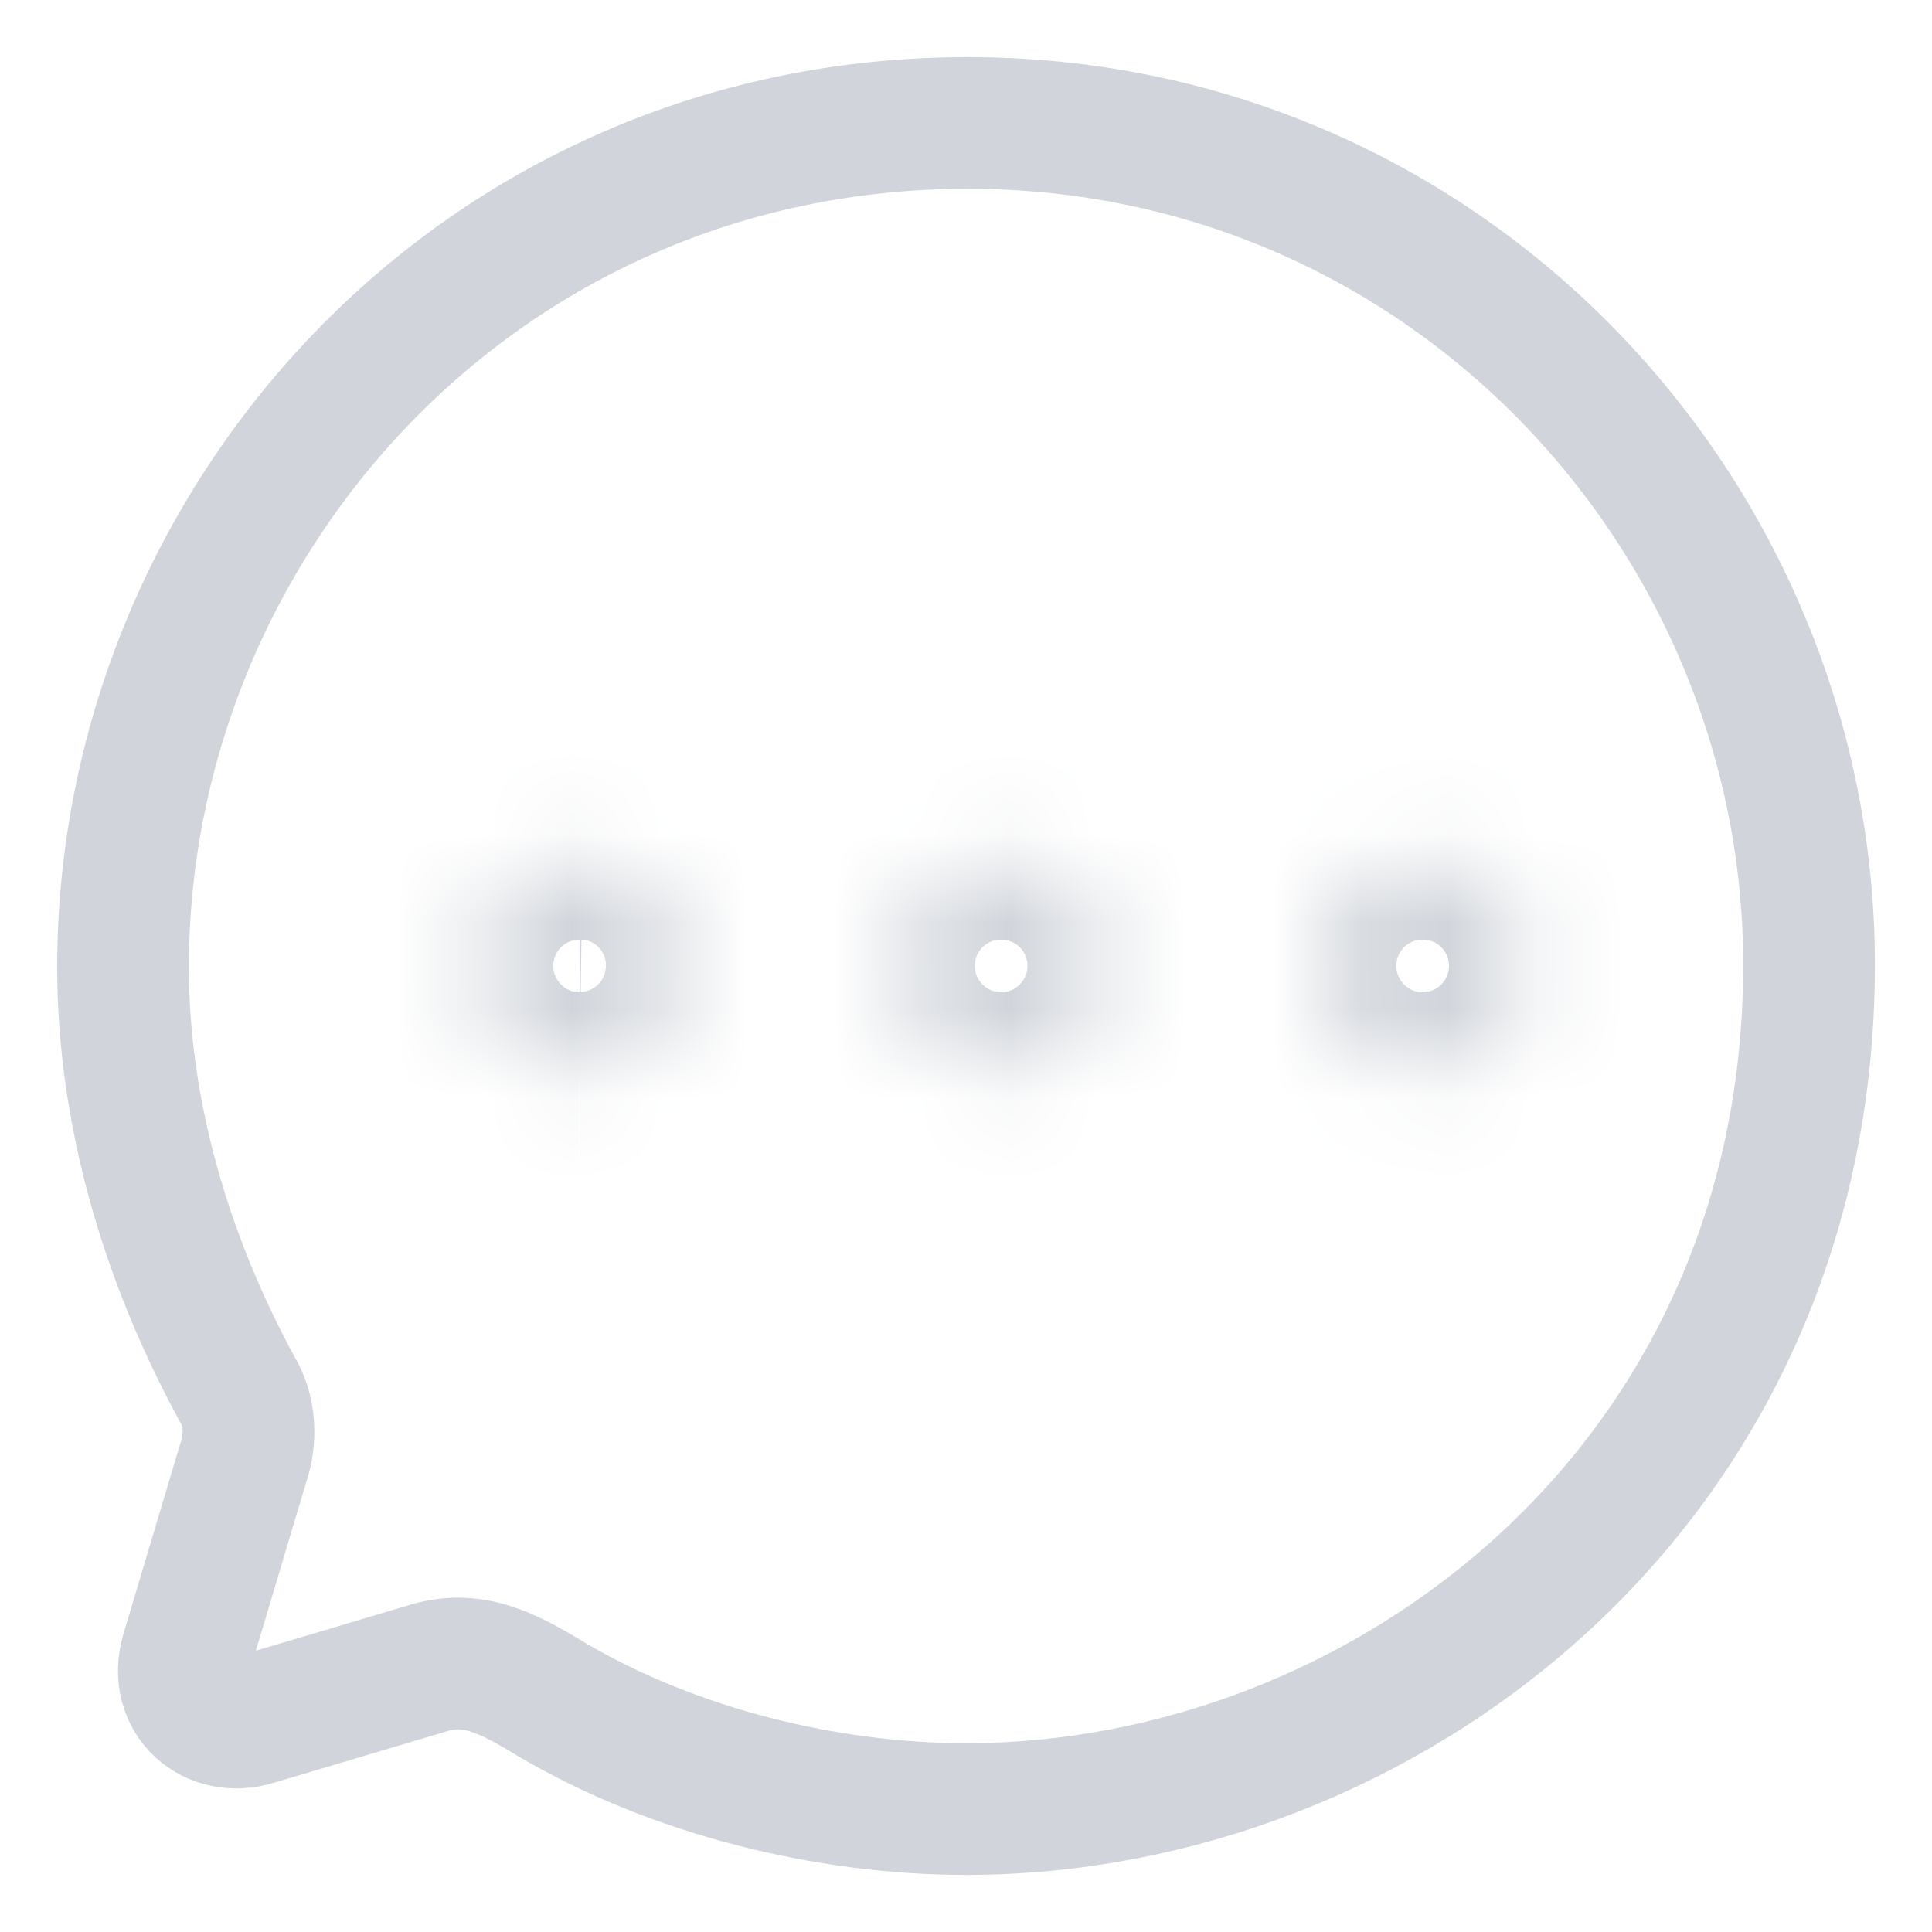 <svg width="22" height="22" viewBox="0 0 22 22" fill="none" xmlns="http://www.w3.org/2000/svg">
<path d="M11.02 1.4C5.442 1.4 1.401 5.958 1.401 11.015C1.401 12.63 1.871 14.293 2.697 15.812C2.85 16.062 2.869 16.38 2.764 16.677L2.121 18.831C1.977 19.35 2.418 19.735 2.908 19.581L4.847 19.004C5.375 18.831 5.788 19.052 6.277 19.35C7.679 20.177 9.426 20.6 11.001 20.6C15.762 20.6 20.6 16.918 20.6 10.986C20.6 5.871 16.473 1.4 11.02 1.4" stroke="#D1D5DB" stroke-width="1.5"/>
<mask id="path-2-inside-1_1390_13476" fill="white">
<path d="M6.6 12.2C5.935 12.191 5.4 11.656 5.4 10.991C5.4 10.335 5.944 9.791 6.6 9.8C7.266 9.8 7.8 10.335 7.8 11C7.8 11.656 7.266 12.2 6.6 12.2Z"/>
</mask>
<path d="M6.6 9.8L6.579 11.3L6.589 11.3H6.6V9.8ZM6.621 10.7C6.763 10.702 6.9 10.824 6.9 10.991H3.9C3.9 12.489 5.106 13.679 6.579 13.7L6.621 10.7ZM6.9 10.991C6.9 11.084 6.861 11.16 6.812 11.209C6.762 11.259 6.68 11.301 6.579 11.3L6.622 8.3C5.116 8.279 3.9 9.51 3.9 10.991H6.9ZM6.6 11.3C6.437 11.3 6.3 11.163 6.3 11H9.3C9.3 9.506 8.094 8.3 6.6 8.3V11.3ZM6.3 11C6.3 10.835 6.43 10.7 6.6 10.7V13.7C8.102 13.7 9.3 12.477 9.3 11H6.3Z" fill="#D1D5DB" mask="url(#path-2-inside-1_1390_13476)"/>
<mask id="path-4-inside-2_1390_13476" fill="white">
<path d="M11.4 12.2C10.735 12.2 10.2 11.656 10.2 11C10.2 10.334 10.735 9.8 11.4 9.8C12.066 9.8 12.6 10.334 12.6 11C12.6 11.656 12.066 12.2 11.4 12.2Z"/>
</mask>
<path d="M11.4 10.7C11.571 10.7 11.7 10.835 11.7 11H8.7C8.7 12.477 9.899 13.7 11.4 13.7V10.7ZM11.7 11C11.7 11.163 11.563 11.3 11.4 11.3V8.3C9.906 8.3 8.7 9.506 8.7 11H11.7ZM11.4 11.3C11.237 11.3 11.1 11.163 11.1 11H14.1C14.1 9.506 12.894 8.3 11.4 8.3V11.3ZM11.1 11C11.1 10.835 11.23 10.7 11.4 10.7V13.7C12.902 13.7 14.1 12.477 14.1 11H11.1Z" fill="#D1D5DB" mask="url(#path-4-inside-2_1390_13476)"/>
<mask id="path-6-inside-3_1390_13476" fill="white">
<path d="M16.2 12.2C15.535 12.2 15 11.656 15 11C15 10.334 15.535 9.8 16.2 9.8C16.866 9.8 17.4 10.334 17.4 11C17.4 11.656 16.866 12.2 16.2 12.2Z"/>
</mask>
<path d="M16.2 10.7C16.371 10.7 16.5 10.835 16.5 11H13.5C13.5 12.477 14.699 13.7 16.2 13.7V10.7ZM16.5 11C16.5 11.163 16.363 11.3 16.2 11.3V8.3C14.706 8.3 13.5 9.506 13.5 11H16.5ZM16.2 11.3C16.037 11.3 15.9 11.163 15.9 11H18.9C18.9 9.506 17.694 8.3 16.2 8.3V11.3ZM15.9 11C15.9 10.835 16.03 10.7 16.2 10.7V13.7C17.702 13.7 18.9 12.477 18.9 11H15.9Z" fill="#D1D5DB" mask="url(#path-6-inside-3_1390_13476)"/>
</svg>
